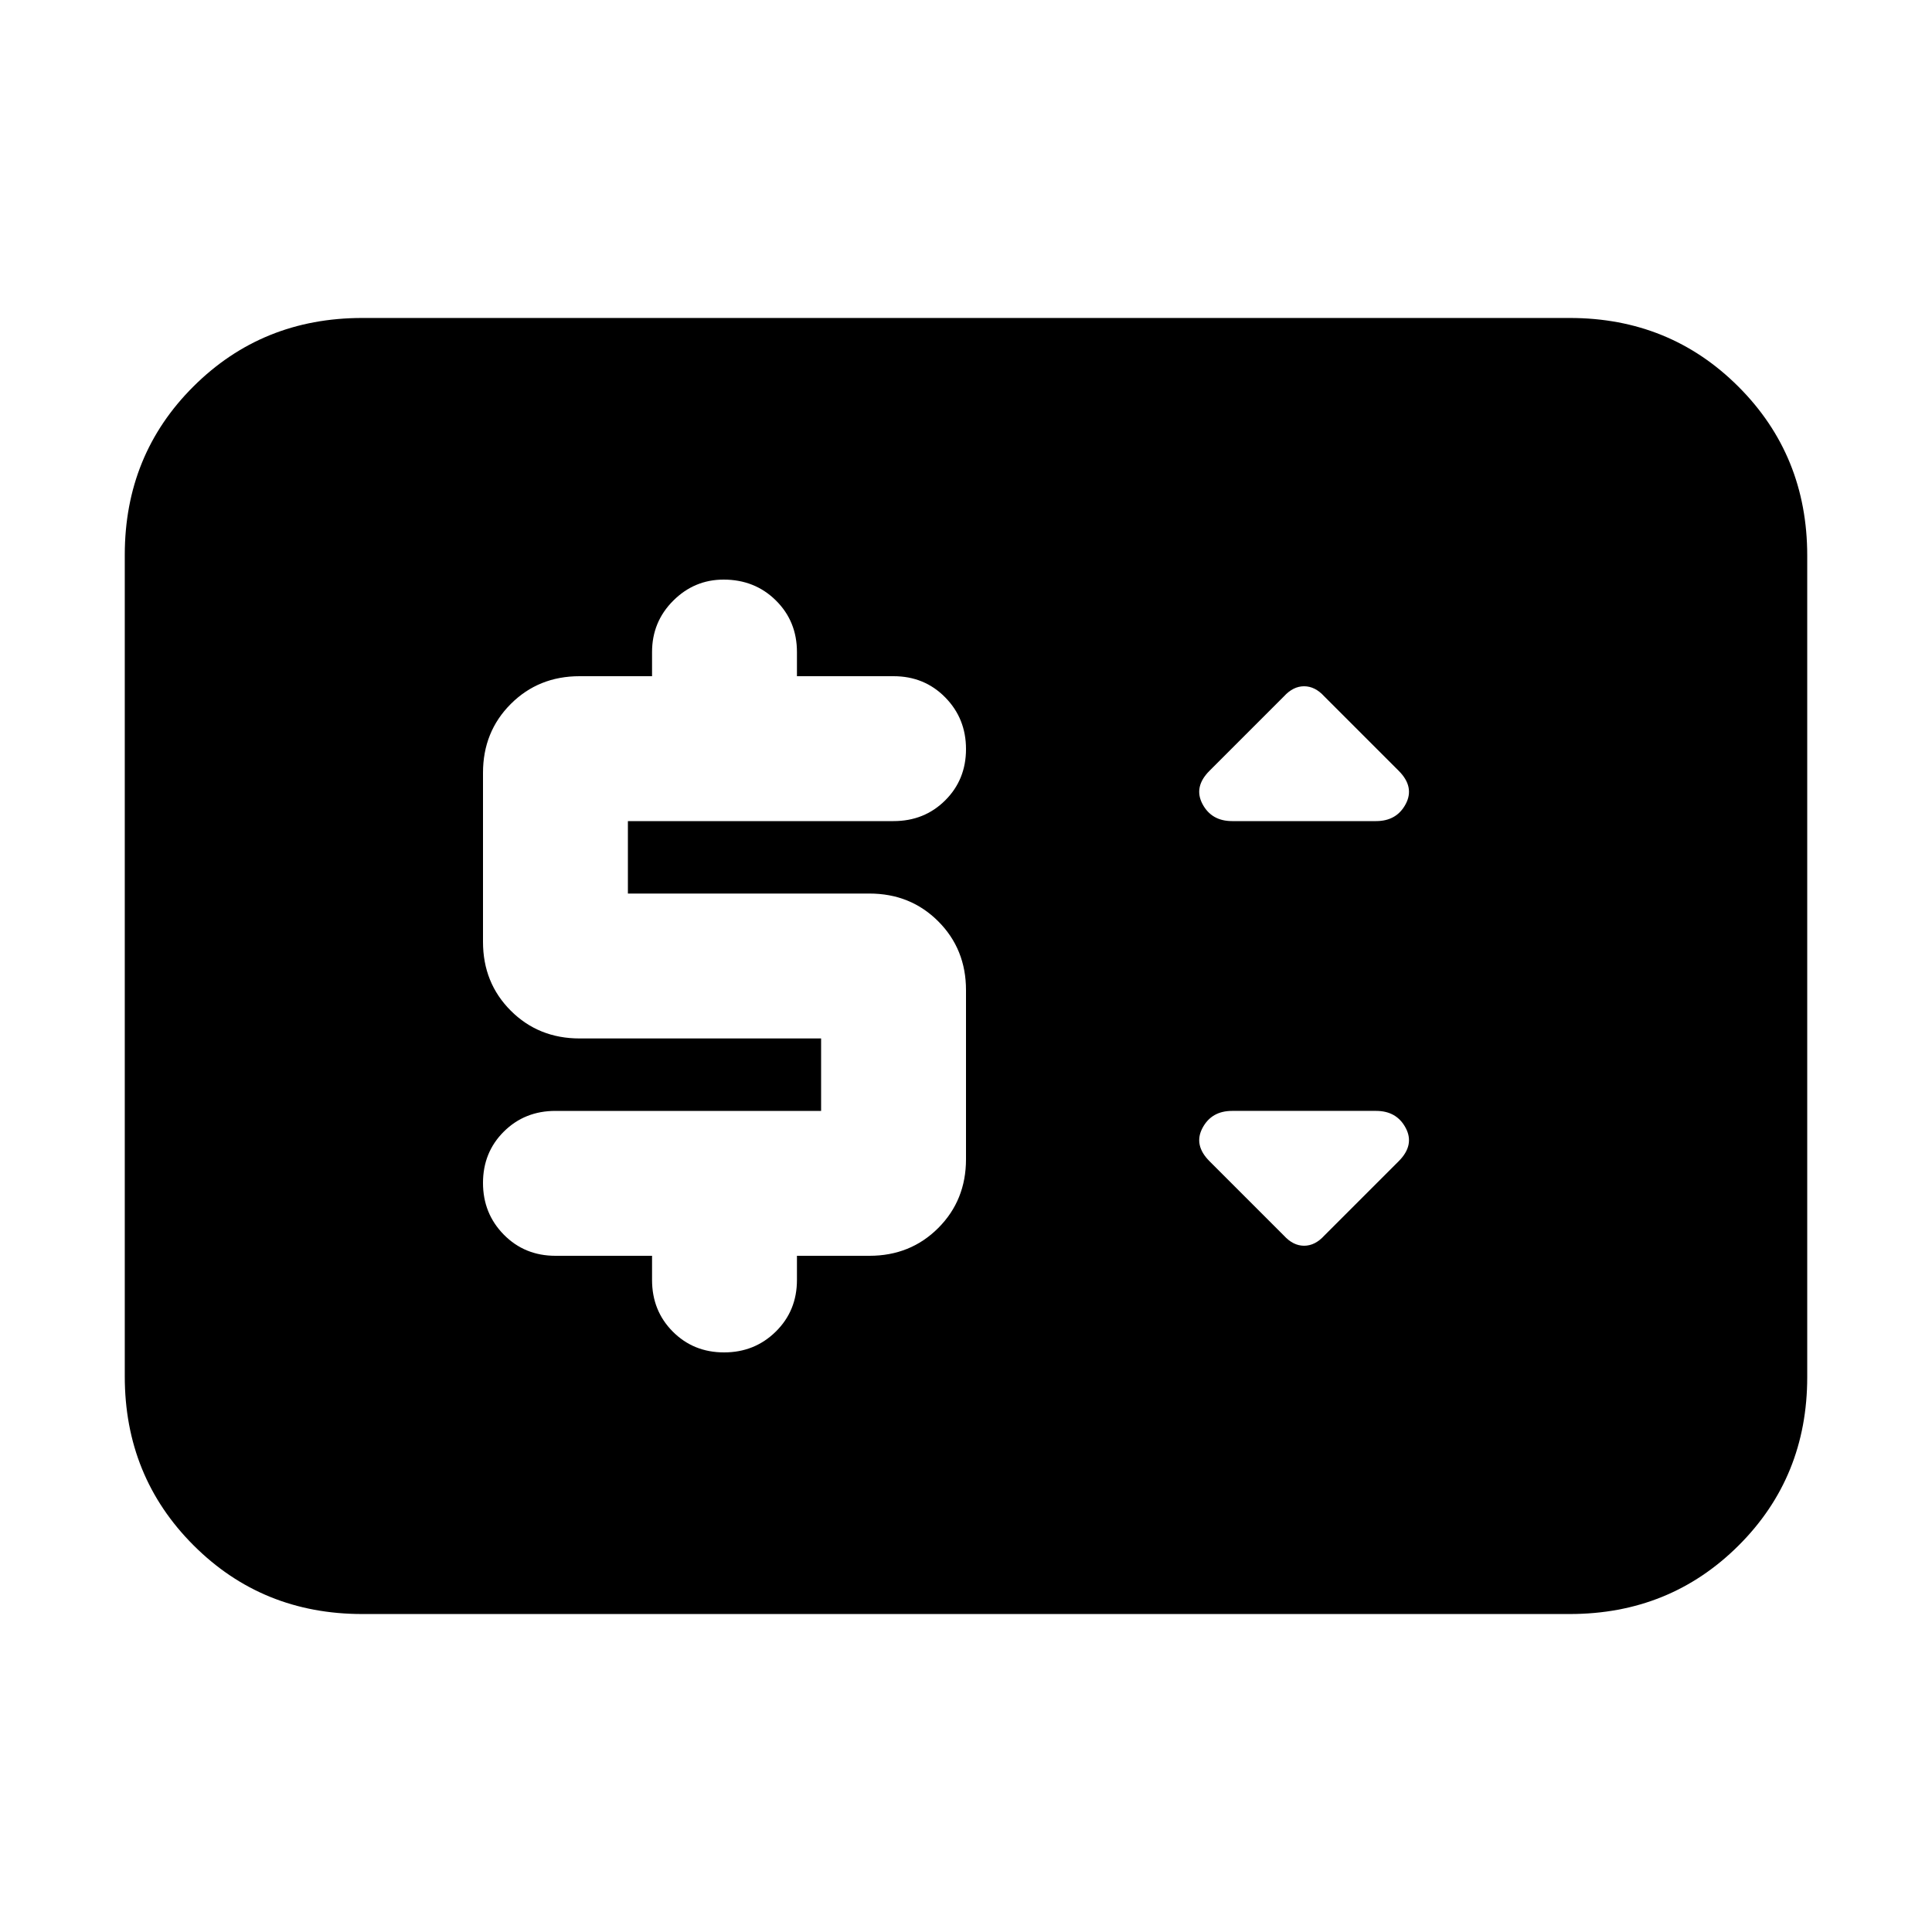 <svg xmlns="http://www.w3.org/2000/svg" height="20" viewBox="0 -960 960 960" width="20"><path d="M180-158q-49.7 0-83.85-34.162Q62-226.324 62-276.04v-408.243Q62-734 96.15-768T180-802h600q49.7 0 83.85 34.162Q898-733.676 898-683.96v408.243Q898-226 863.85-192T780-158H180Zm228-250H276q-15.3 0-25.65 10.289-10.35 10.29-10.35 25.5Q240-357 250.35-346.5 260.7-336 276-336h48v12q0 15.3 10.289 25.65 10.29 10.35 25.5 10.35Q375-288 385.5-298.35 396-308.7 396-324v-12h36q20.4 0 34.2-13.8Q480-363.6 480-384v-84q0-20.4-13.8-34.2Q452.4-516 432-516H312v-36h132q15.3 0 25.65-10.289 10.35-10.29 10.35-25.5Q480-603 469.65-613.5 459.3-624 444-624h-48v-12q0-15.3-10.473-25.65Q375.054-672 359.571-672 345-672 334.5-661.5 324-651 324-636v12h-36q-20.4 0-34.2 13.8Q240-596.4 240-576v84q0 20.4 13.8 34.2Q267.6-444 288-444h120v36Zm250 62 37-37q8-8 3.5-16.5t-14.722-8.5h-71.556Q602-408 597.5-399.5T601-383l37 37q4.571 5 10 5t10-5Zm-45.778-206h71.556q10.222 0 14.722-8.5T695-577l-37-37q-4.571-5-10-5t-10 5l-37 37q-8 8-3.5 16.5t14.722 8.5Z"/></svg>
